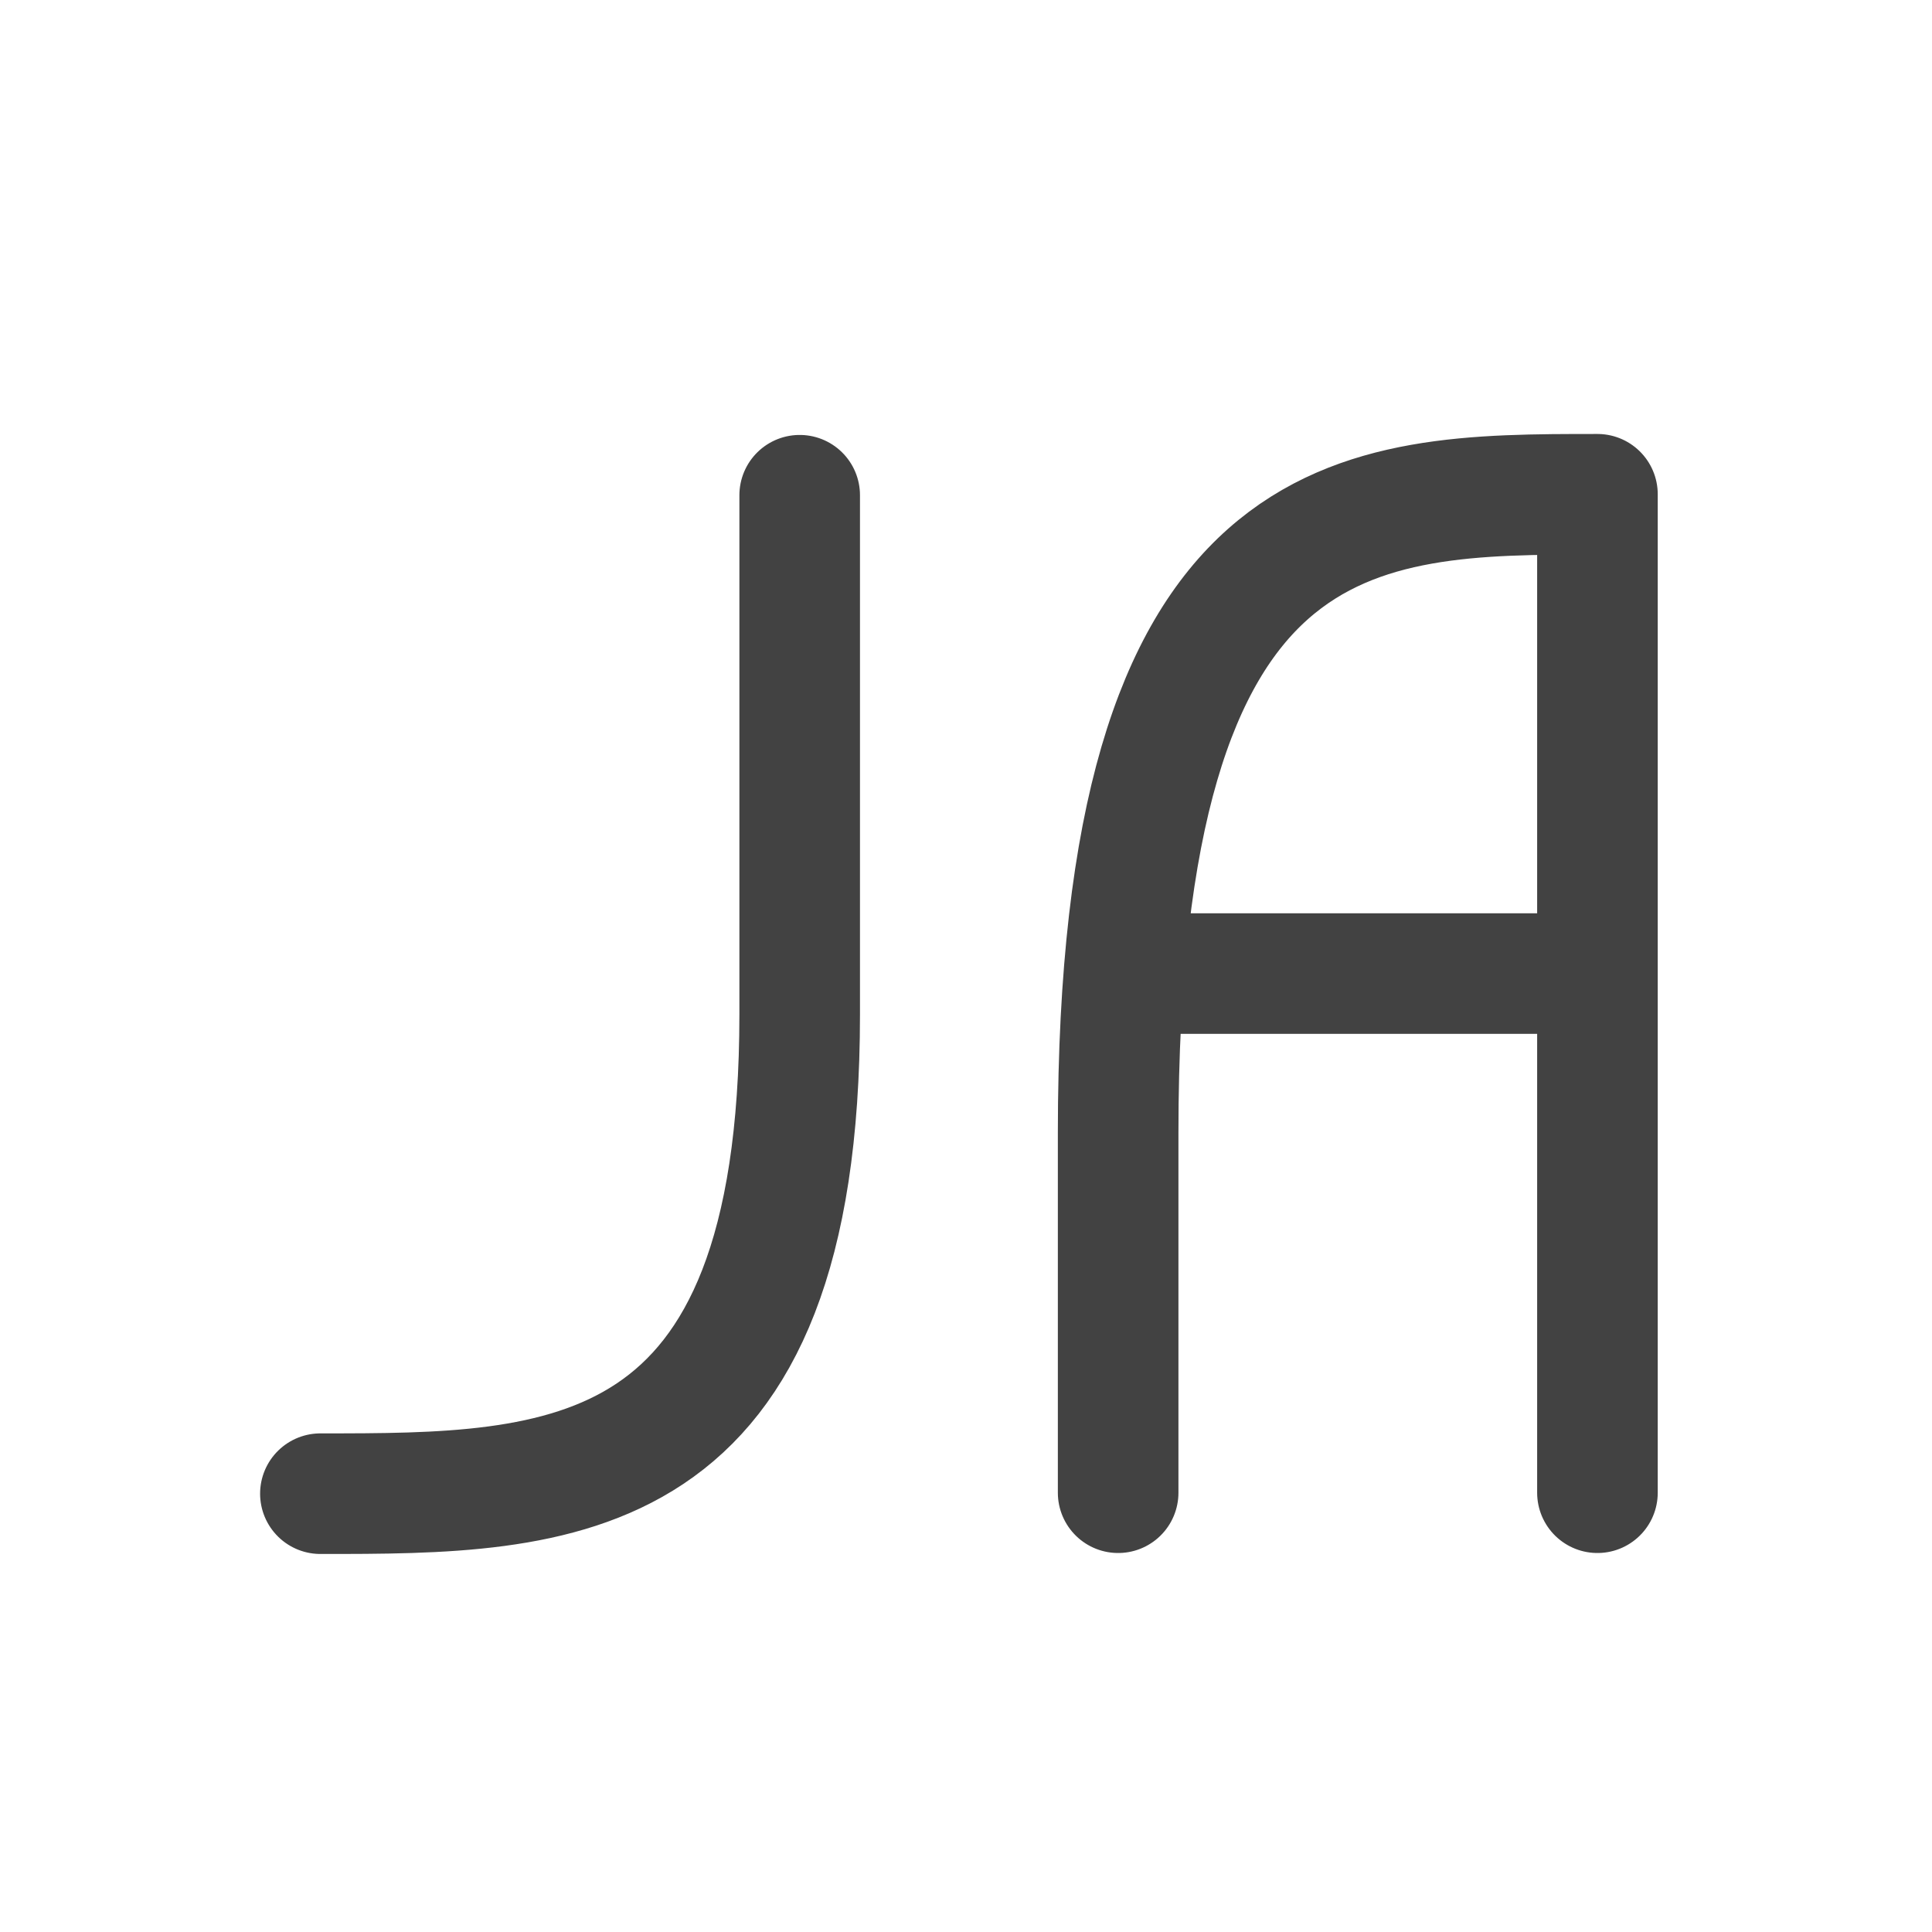 <svg xmlns="http://www.w3.org/2000/svg" width="32" height="32" viewBox="0 0 24 24"><g fill="none" stroke-width="31.95" stroke-linecap="round" stroke-linejoin="round" stroke="#424242"><path d="M9.934 6.152v6.45M9.934 12.602c0 5.953-2.977 5.953-5.954 5.953M13.89 18.543V14.07c0-7.93 2.977-7.93 5.954-7.93v12.403M14.387 12.094h5.457" stroke-width="1.498"/></g></svg>